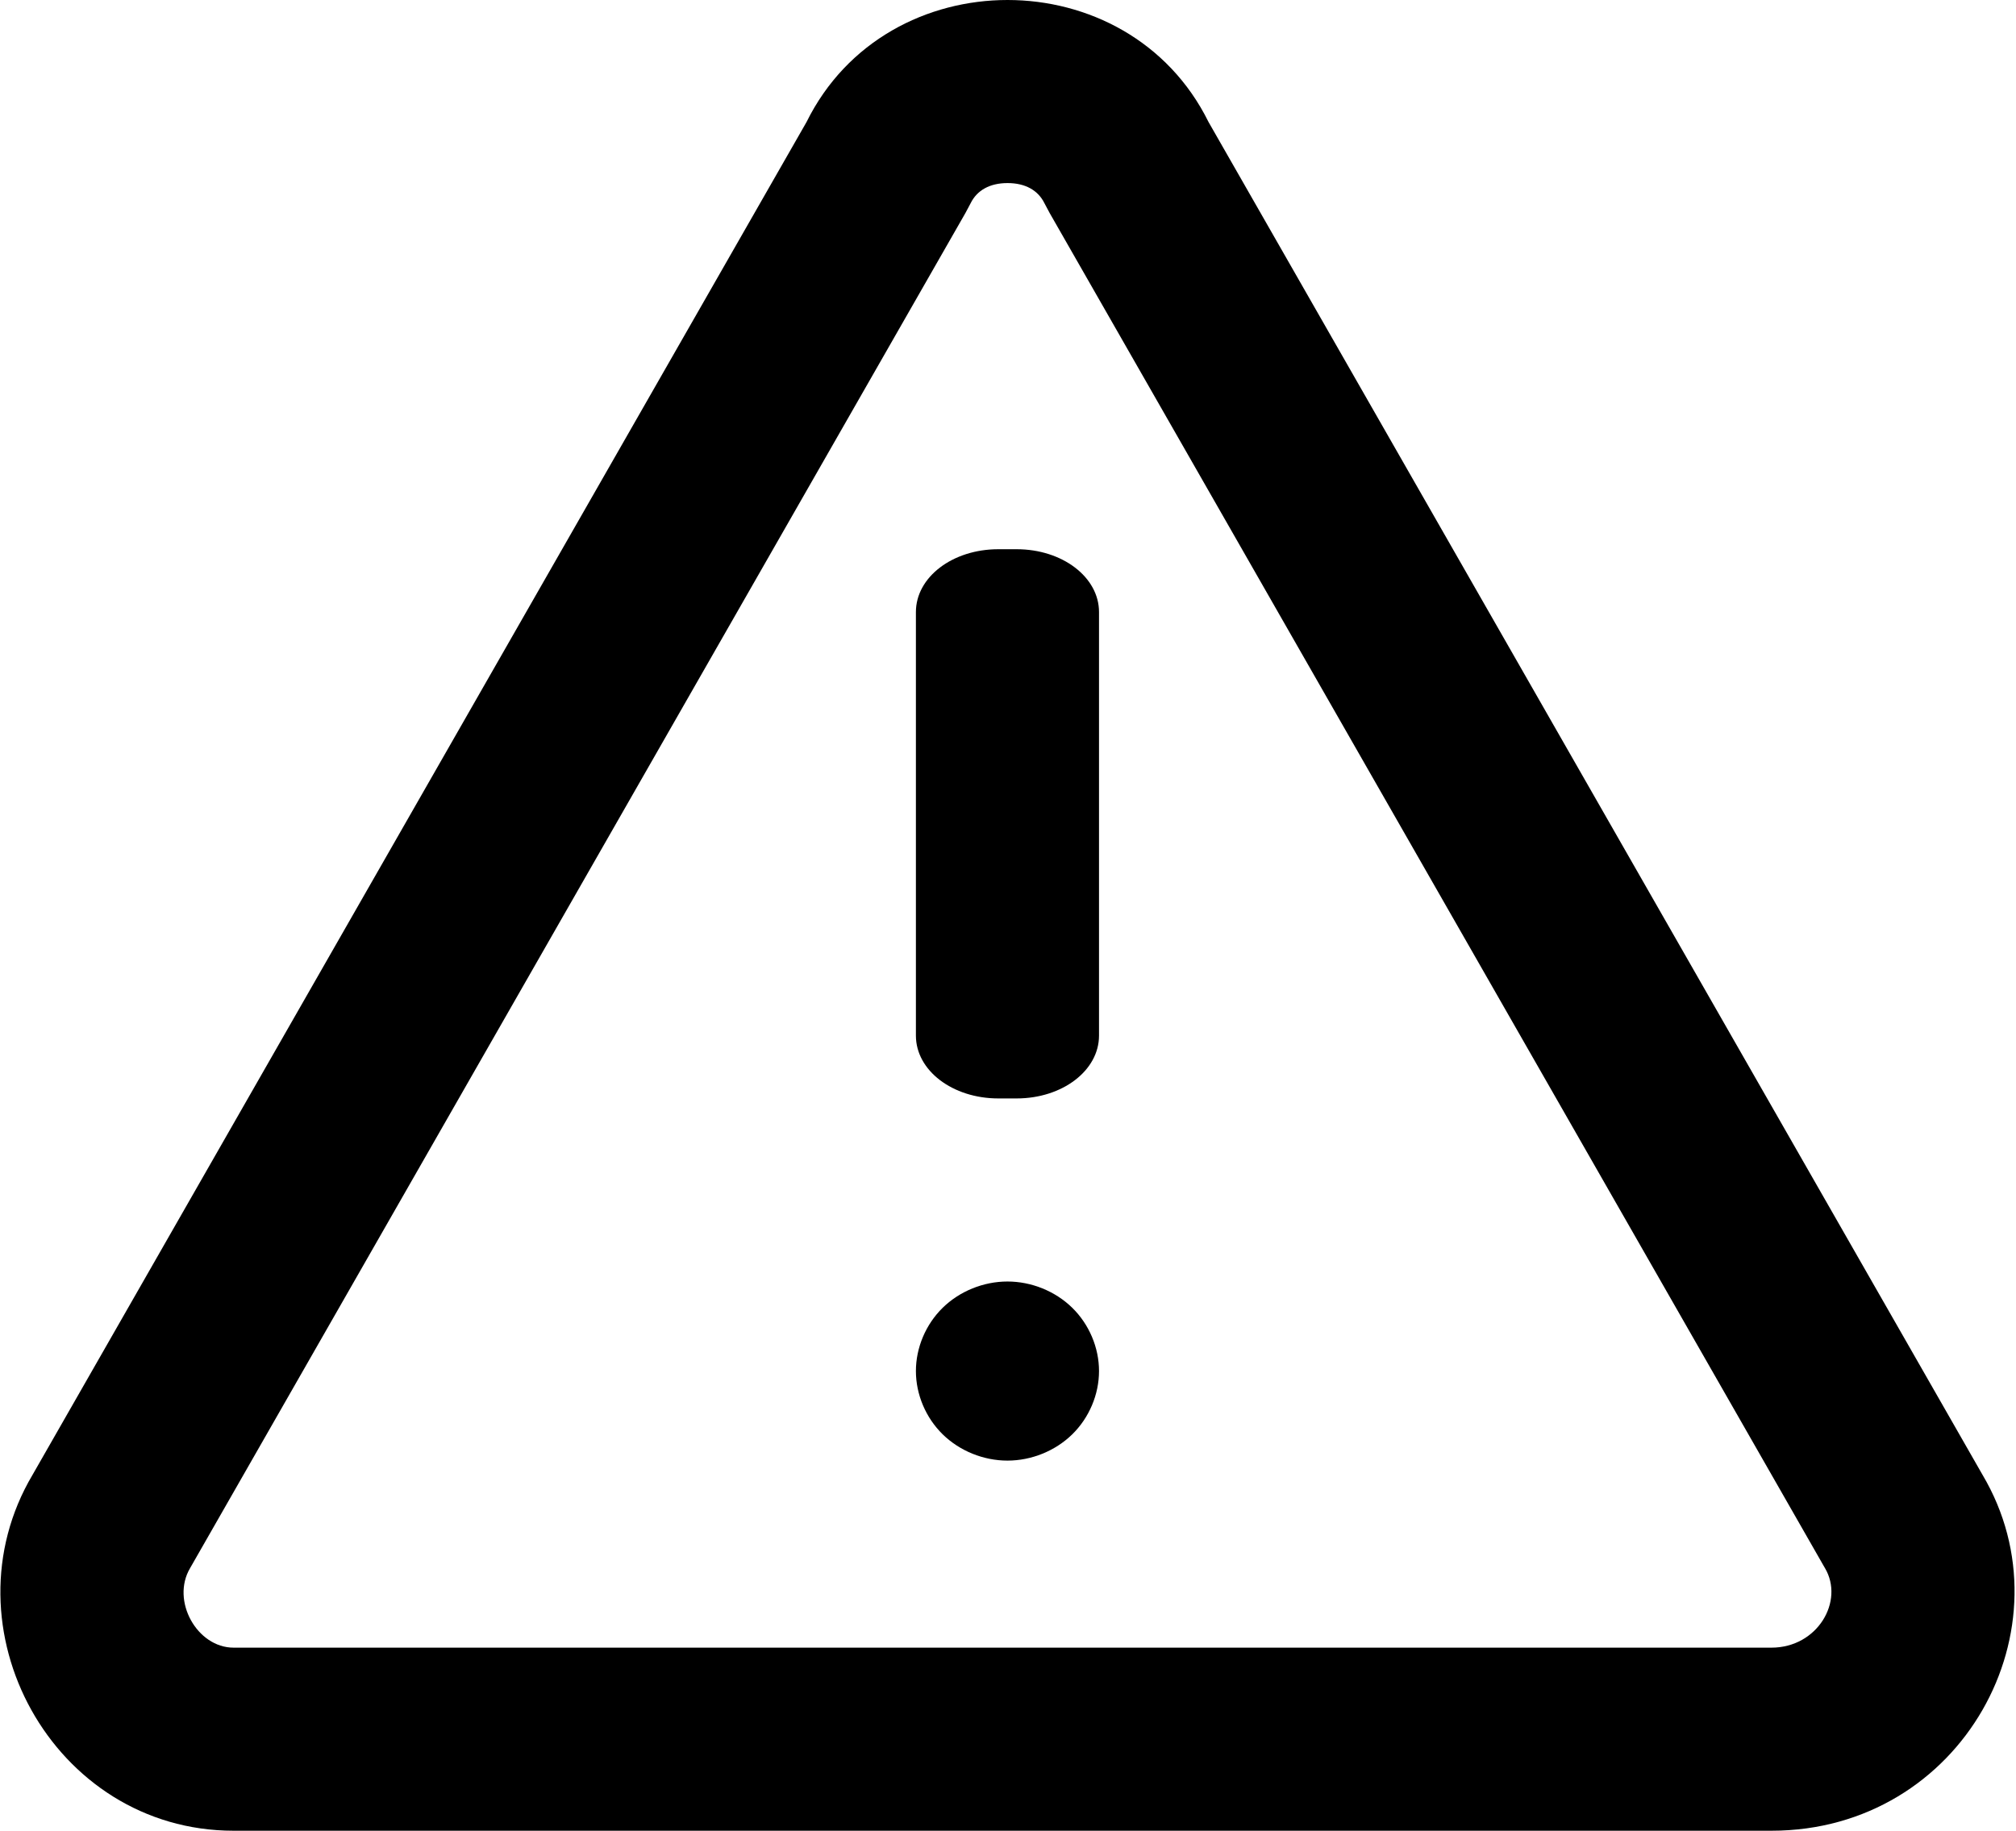 <svg class="svg-icon" style="width: 1.101em; height: 1em;vertical-align: middle;fill: currentColor;overflow: hidden;" viewBox="0 0 1127 1024" version="1.1" xmlns="http://www.w3.org/2000/svg"><path d="M1108.468 824.891C1159.055 910.22 1097.228 1024 990.429 1024L130.433 1024C29.258 1024-32.575 910.22 18.012 824.891L450.826 68.267C473.306 22.754 518.276 0 563.241 0 608.209 0 653.174 22.754 675.66 68.267L1108.468 824.891 1108.468 824.891 1108.468 824.891 1108.468 824.891ZM1020.384 877.111 1019.583 875.735 586.775 119.111 583.854 113.625C580.334 106.5 573.244 102.4 563.241 102.4 553.241 102.4 546.151 106.5 542.636 113.616L539.711 119.112 106.096 877.111C95.301 895.32 109.937 921.6 130.433 921.6L990.429 921.6C1016.306 921.6 1031.298 895.52 1020.384 877.111L1020.384 877.111 1020.384 877.111 1020.384 877.111ZM558.083 307.2C532.482 307.2 512 322.819 512 342.345L512 579.251C512 598.777 532.482 614.4 558.083 614.4L568.322 614.4C593.923 614.4 614.4 598.777 614.4 579.251L614.4 342.345C614.4 322.819 593.923 307.2 568.322 307.2L558.083 307.2 558.083 307.2 558.083 307.2 558.083 307.2ZM512 766.885C512 780.002 517.522 793.033 527 802.306 536.477 811.577 549.797 816.975 563.201 816.975 576.603 816.975 589.928 811.577 599.405 802.306 608.883 793.033 614.4 780.002 614.4 766.885 614.4 753.772 608.883 740.741 599.405 731.47 589.928 722.198 576.603 716.8 563.201 716.8 549.797 716.8 536.477 722.198 527 731.47 517.522 740.741 512 753.772 512 766.885L512 766.885 512 766.885 512 766.885Z"  /></svg>
